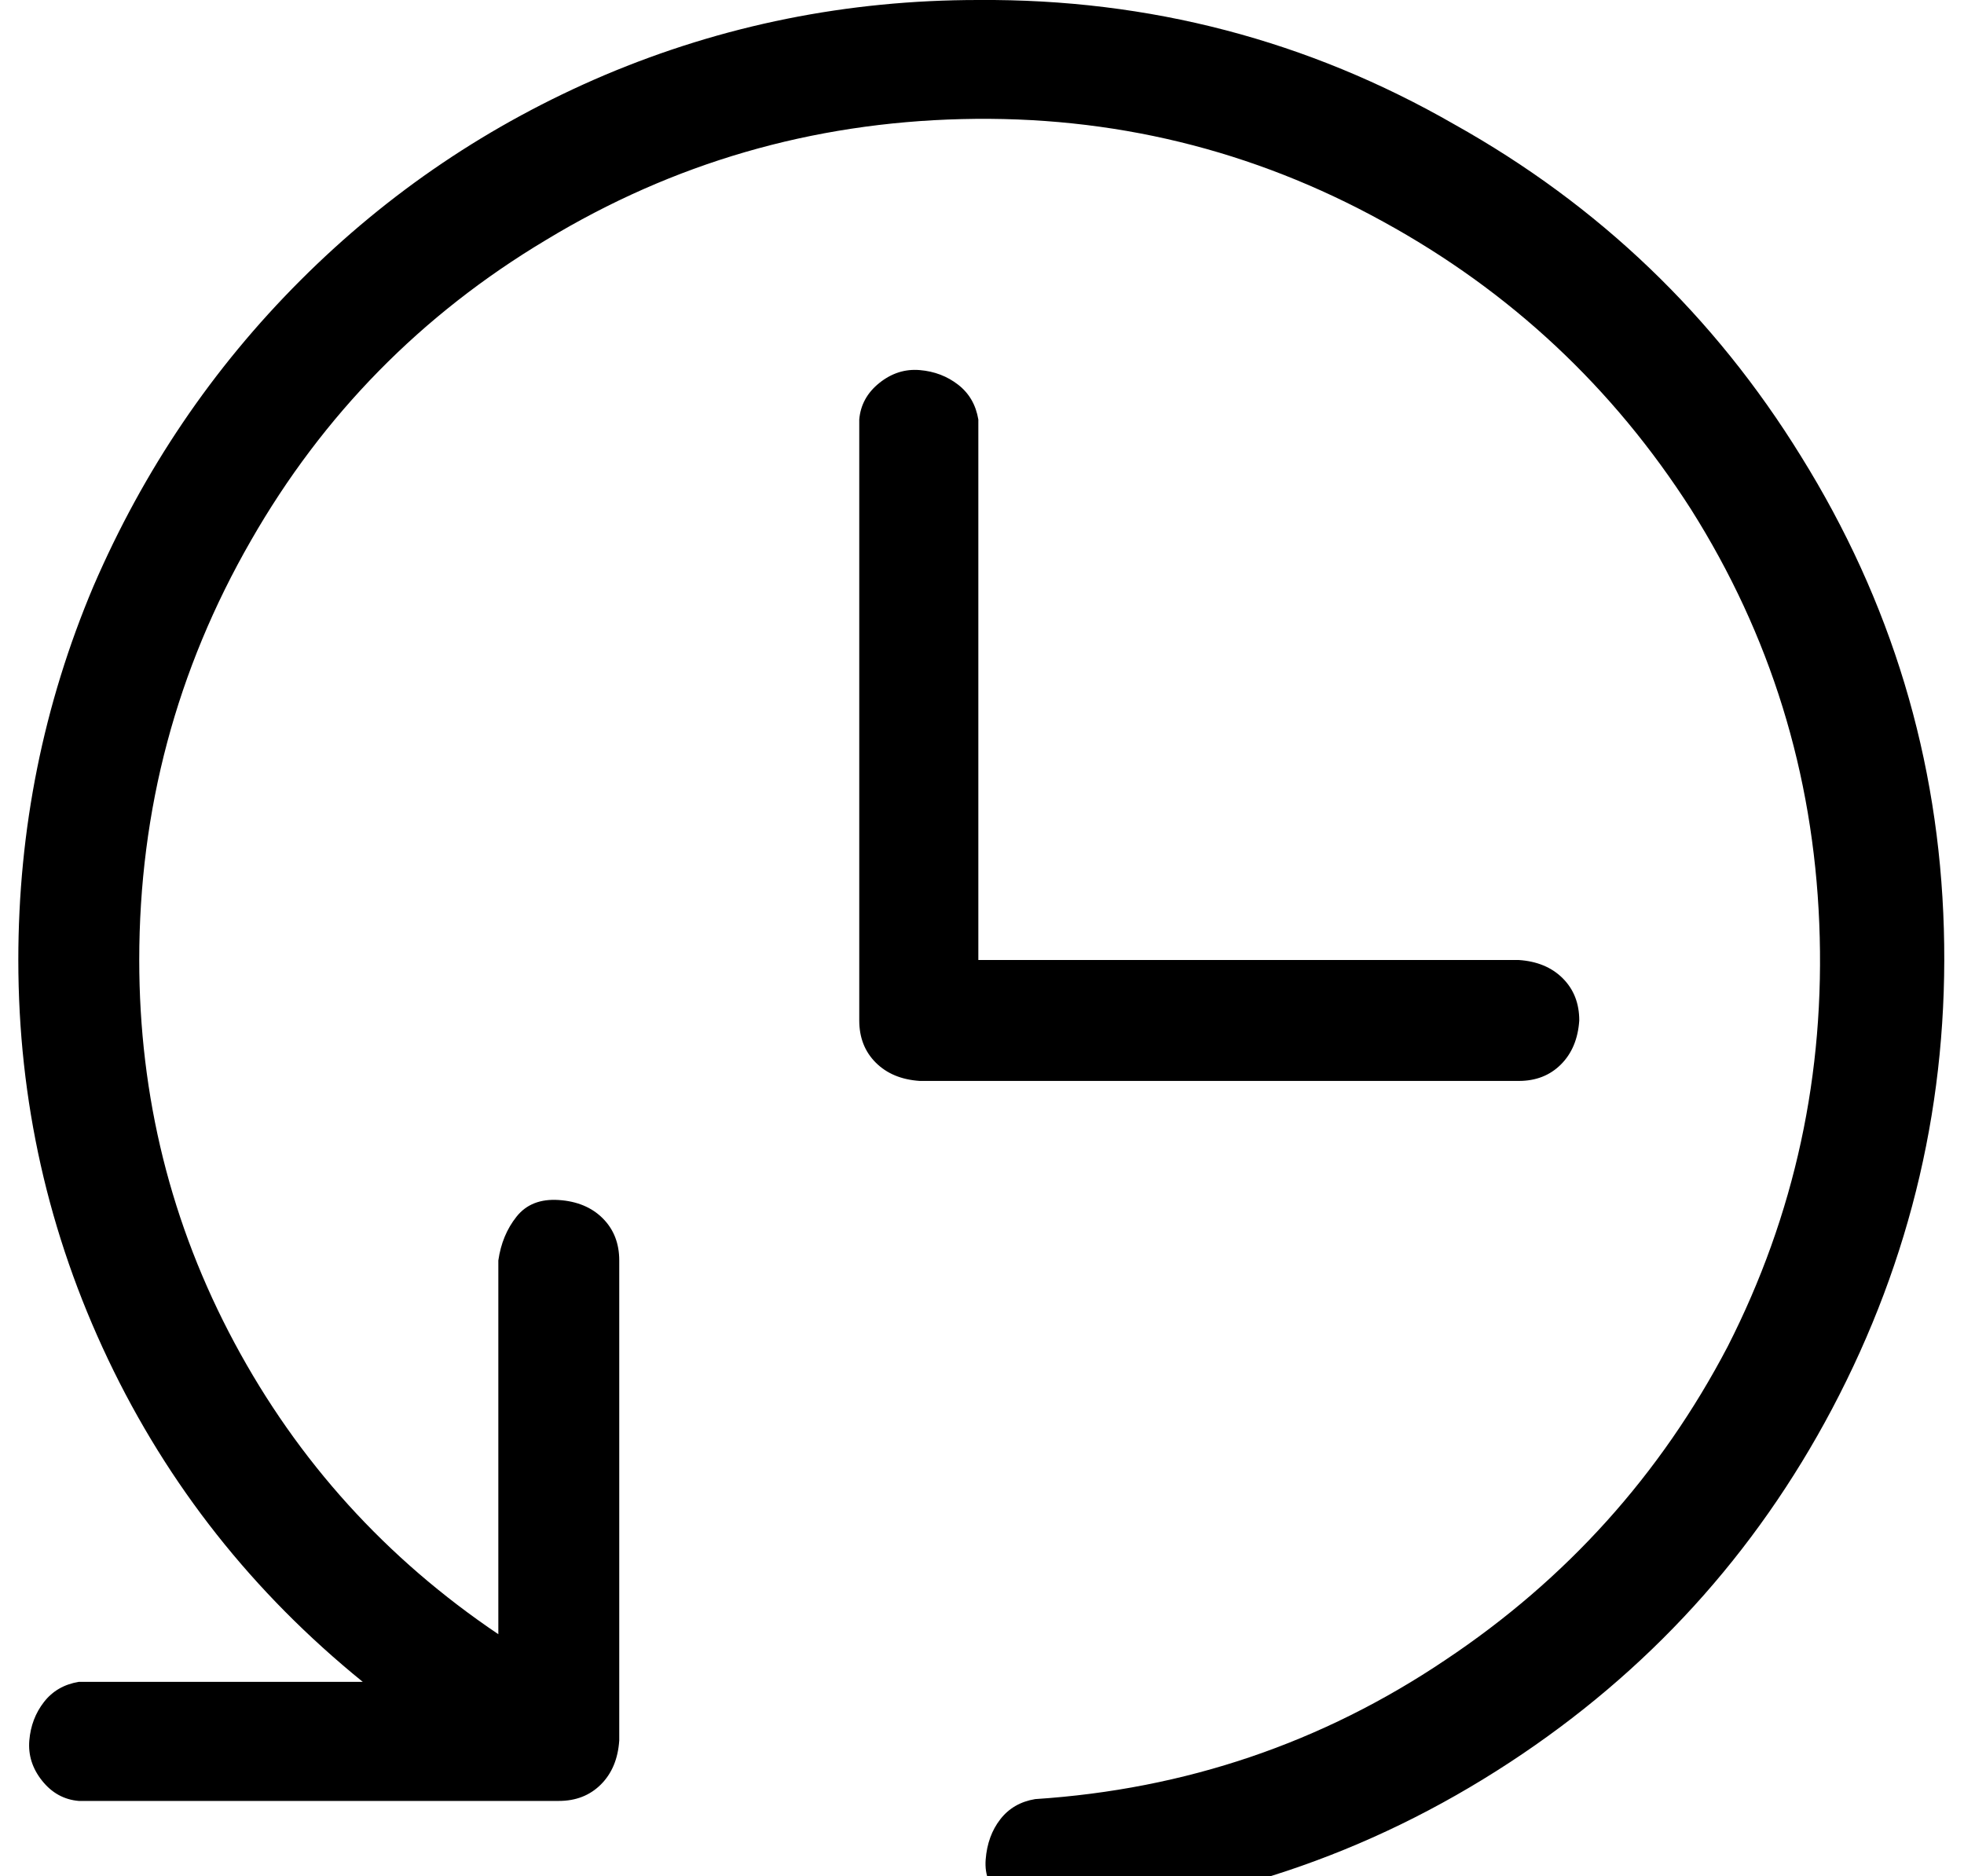 <?xml version="1.0" standalone="no"?>
<!DOCTYPE svg PUBLIC "-//W3C//DTD SVG 1.1//EN" "http://www.w3.org/Graphics/SVG/1.1/DTD/svg11.dtd" >
<svg xmlns="http://www.w3.org/2000/svg" xmlns:xlink="http://www.w3.org/1999/xlink" version="1.1" viewBox="-10 0 1072 1024">
   <path fill="currentColor"
d="M852 557q0 -14 -9 -23t-24 -10h-295v-295q-2 -12 -11 -19t-21 -8t-22 7t-11 20v328q0 14 9 23t24 10h327q14 0 23 -9t10 -24zM524 0q-107 0 -204 41q-94 40 -166 112t-113 167q-41 97 -41 204q0 115 49 218t139 176h-155q-12 2 -19 11t-8 21t7 22t20 11h262q14 0 23 -9
t10 -24v-262q0 -14 -9 -23t-24 -10t-23 9t-10 24v204q-92 -62 -144 -159t-52 -209q0 -123 61 -229q59 -103 161 -164q104 -63 227 -66t230 56q104 57 168 157q65 103 70 226t-50 231q-55 105 -154 171q-101 68 -224 76q-12 2 -19 11t-8 22t9 21t20 11h2q139 -9 255 -85
q113 -74 176 -193q65 -123 61 -262t-78 -258q-71 -115 -189 -181q-120 -69 -260 -68z" />
</svg>

